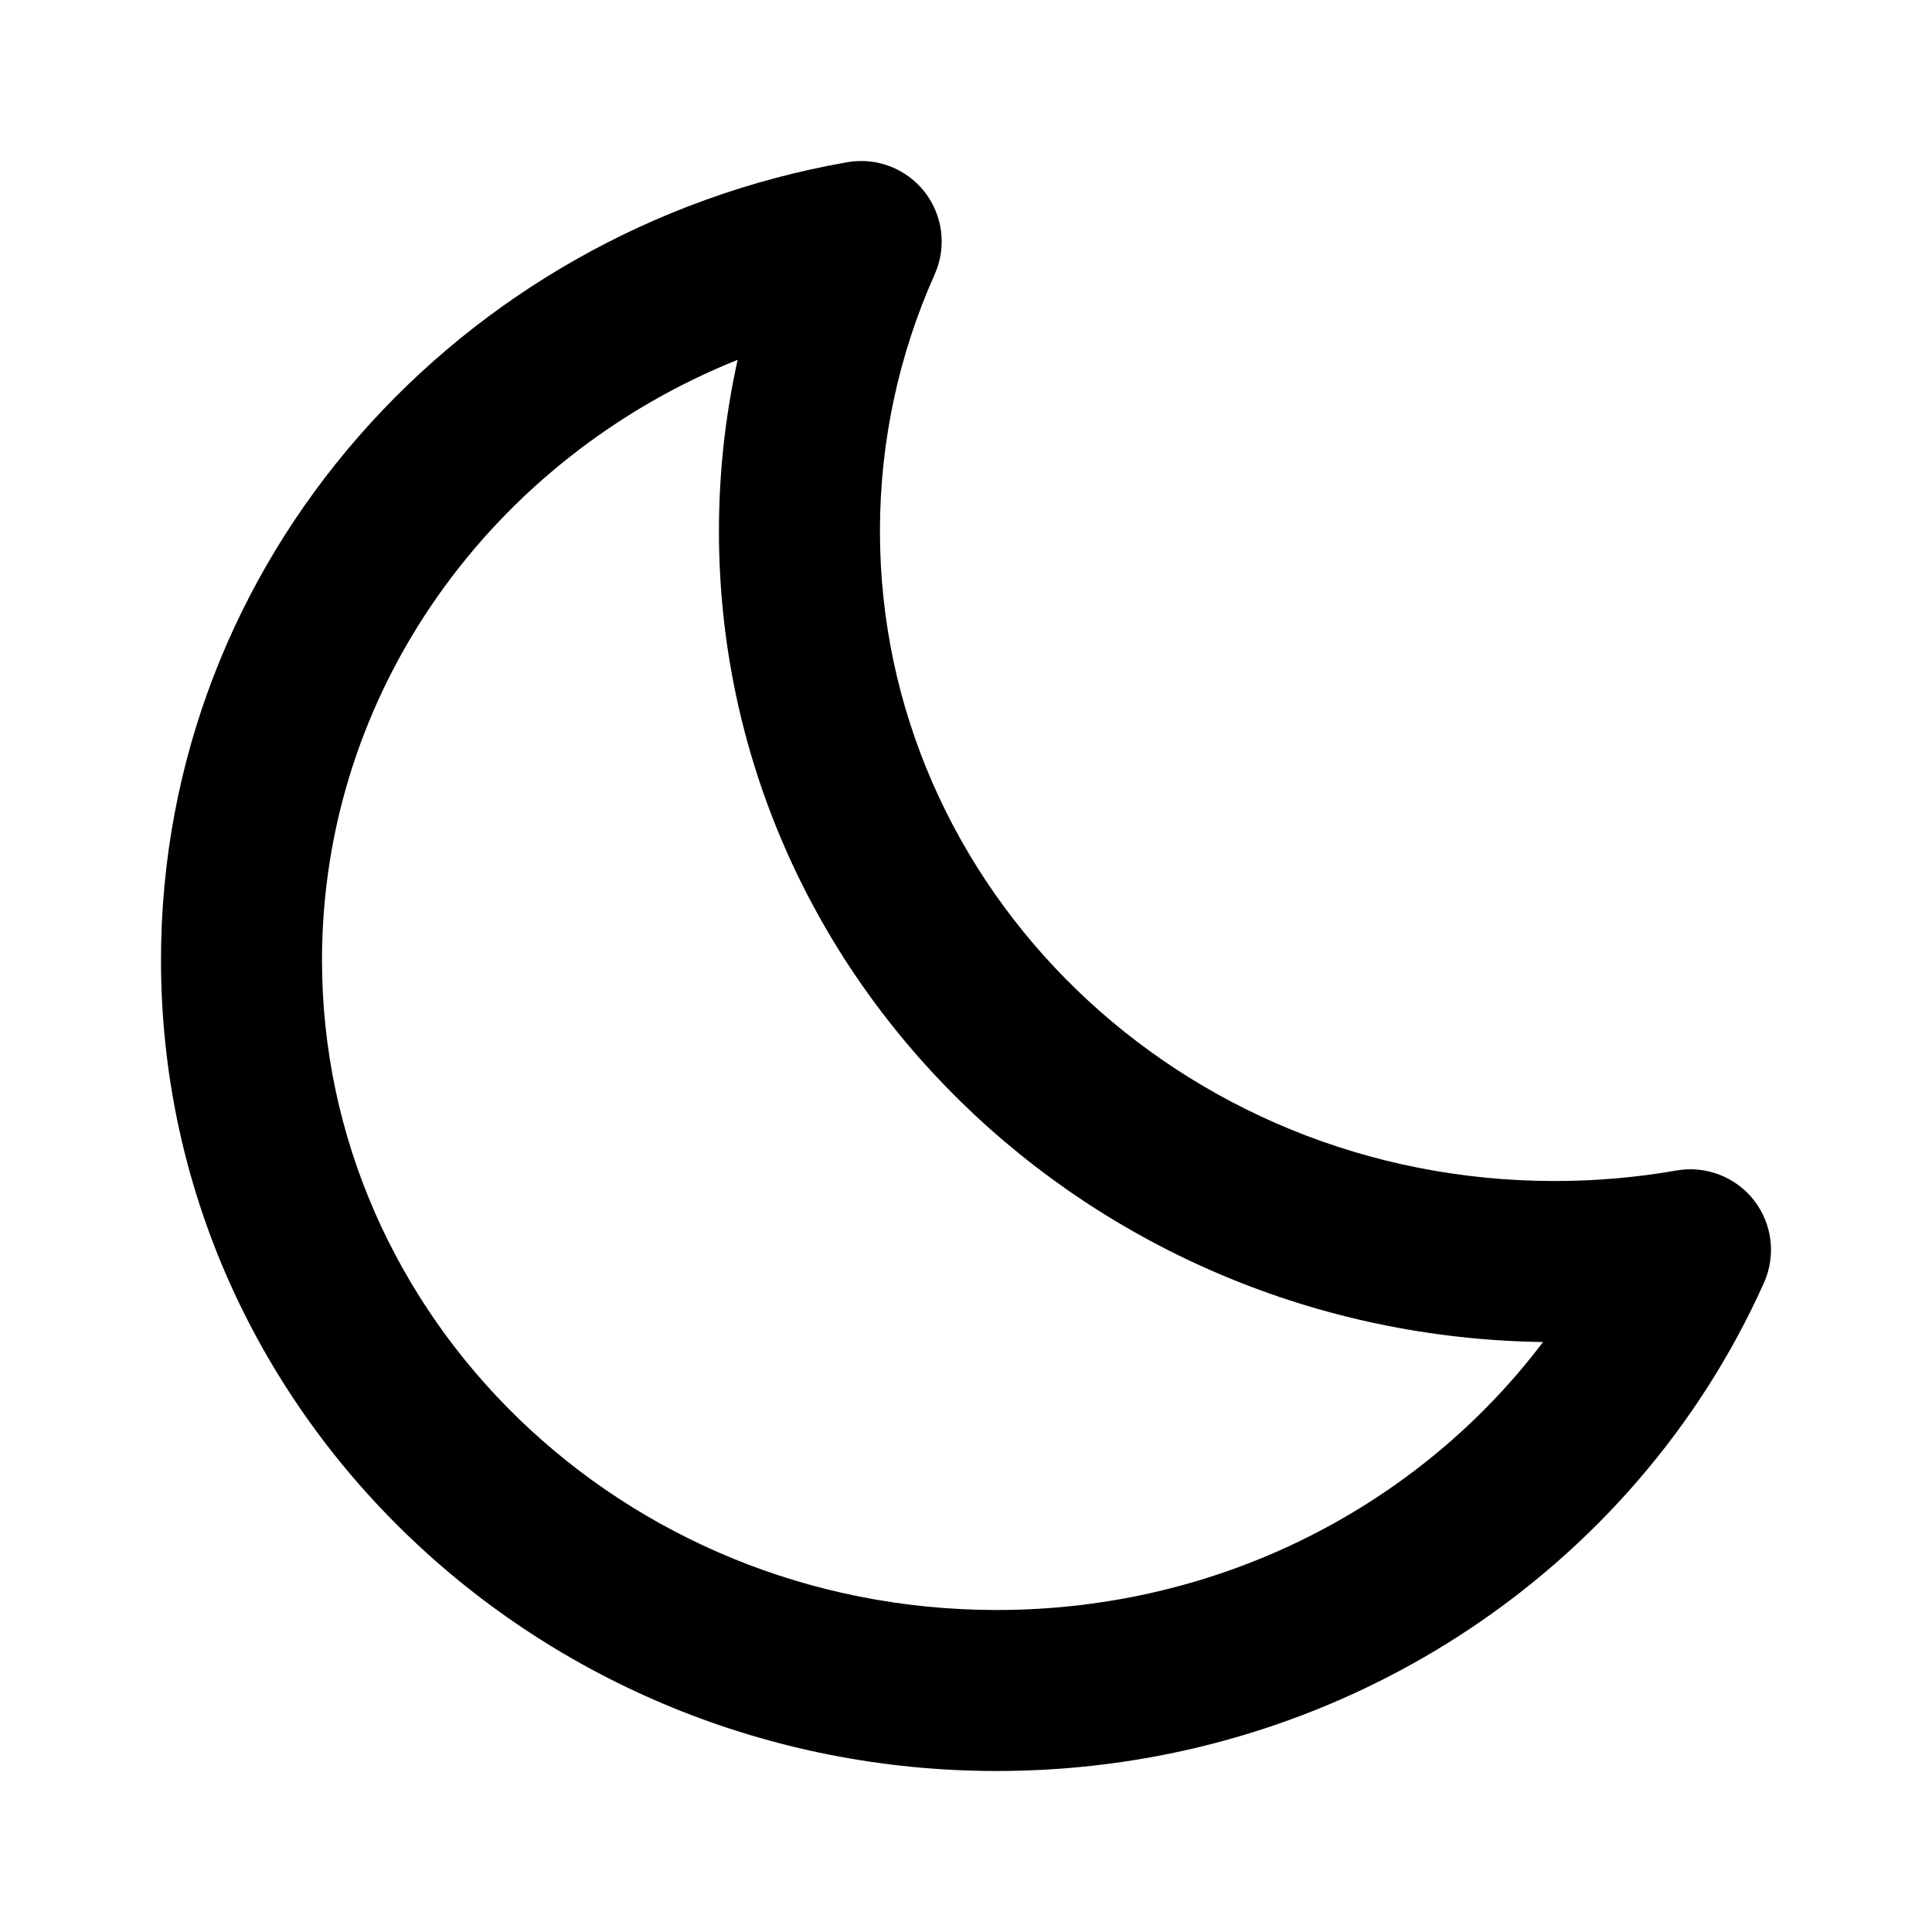 <svg width="24" height="24" viewBox="0 0 24 24" fill="none" xmlns="http://www.w3.org/2000/svg">
<path fill-rule="evenodd" clip-rule="evenodd" d="M11.487 2.385C11.714 2.677 11.762 3.071 11.611 3.408C11.174 4.386 10.931 5.464 10.931 6.598C10.931 11.026 14.652 14.671 19.315 14.671C19.832 14.671 20.337 14.626 20.827 14.54C21.192 14.477 21.561 14.619 21.789 14.911C22.016 15.203 22.064 15.596 21.913 15.934C20.311 19.515 16.637 22 12.383 22C6.681 22 2 17.522 2 11.927C2 6.955 5.701 2.861 10.525 2.015C10.89 1.951 11.259 2.094 11.487 2.385ZM9.163 4.47C6.118 5.691 4 8.585 4 11.927C4 16.354 7.721 20 12.383 20C15.181 20 17.648 18.683 19.168 16.671C13.532 16.594 8.931 12.145 8.931 6.598C8.931 5.869 9.011 5.157 9.163 4.47Z" fill="black"/>
</svg>
